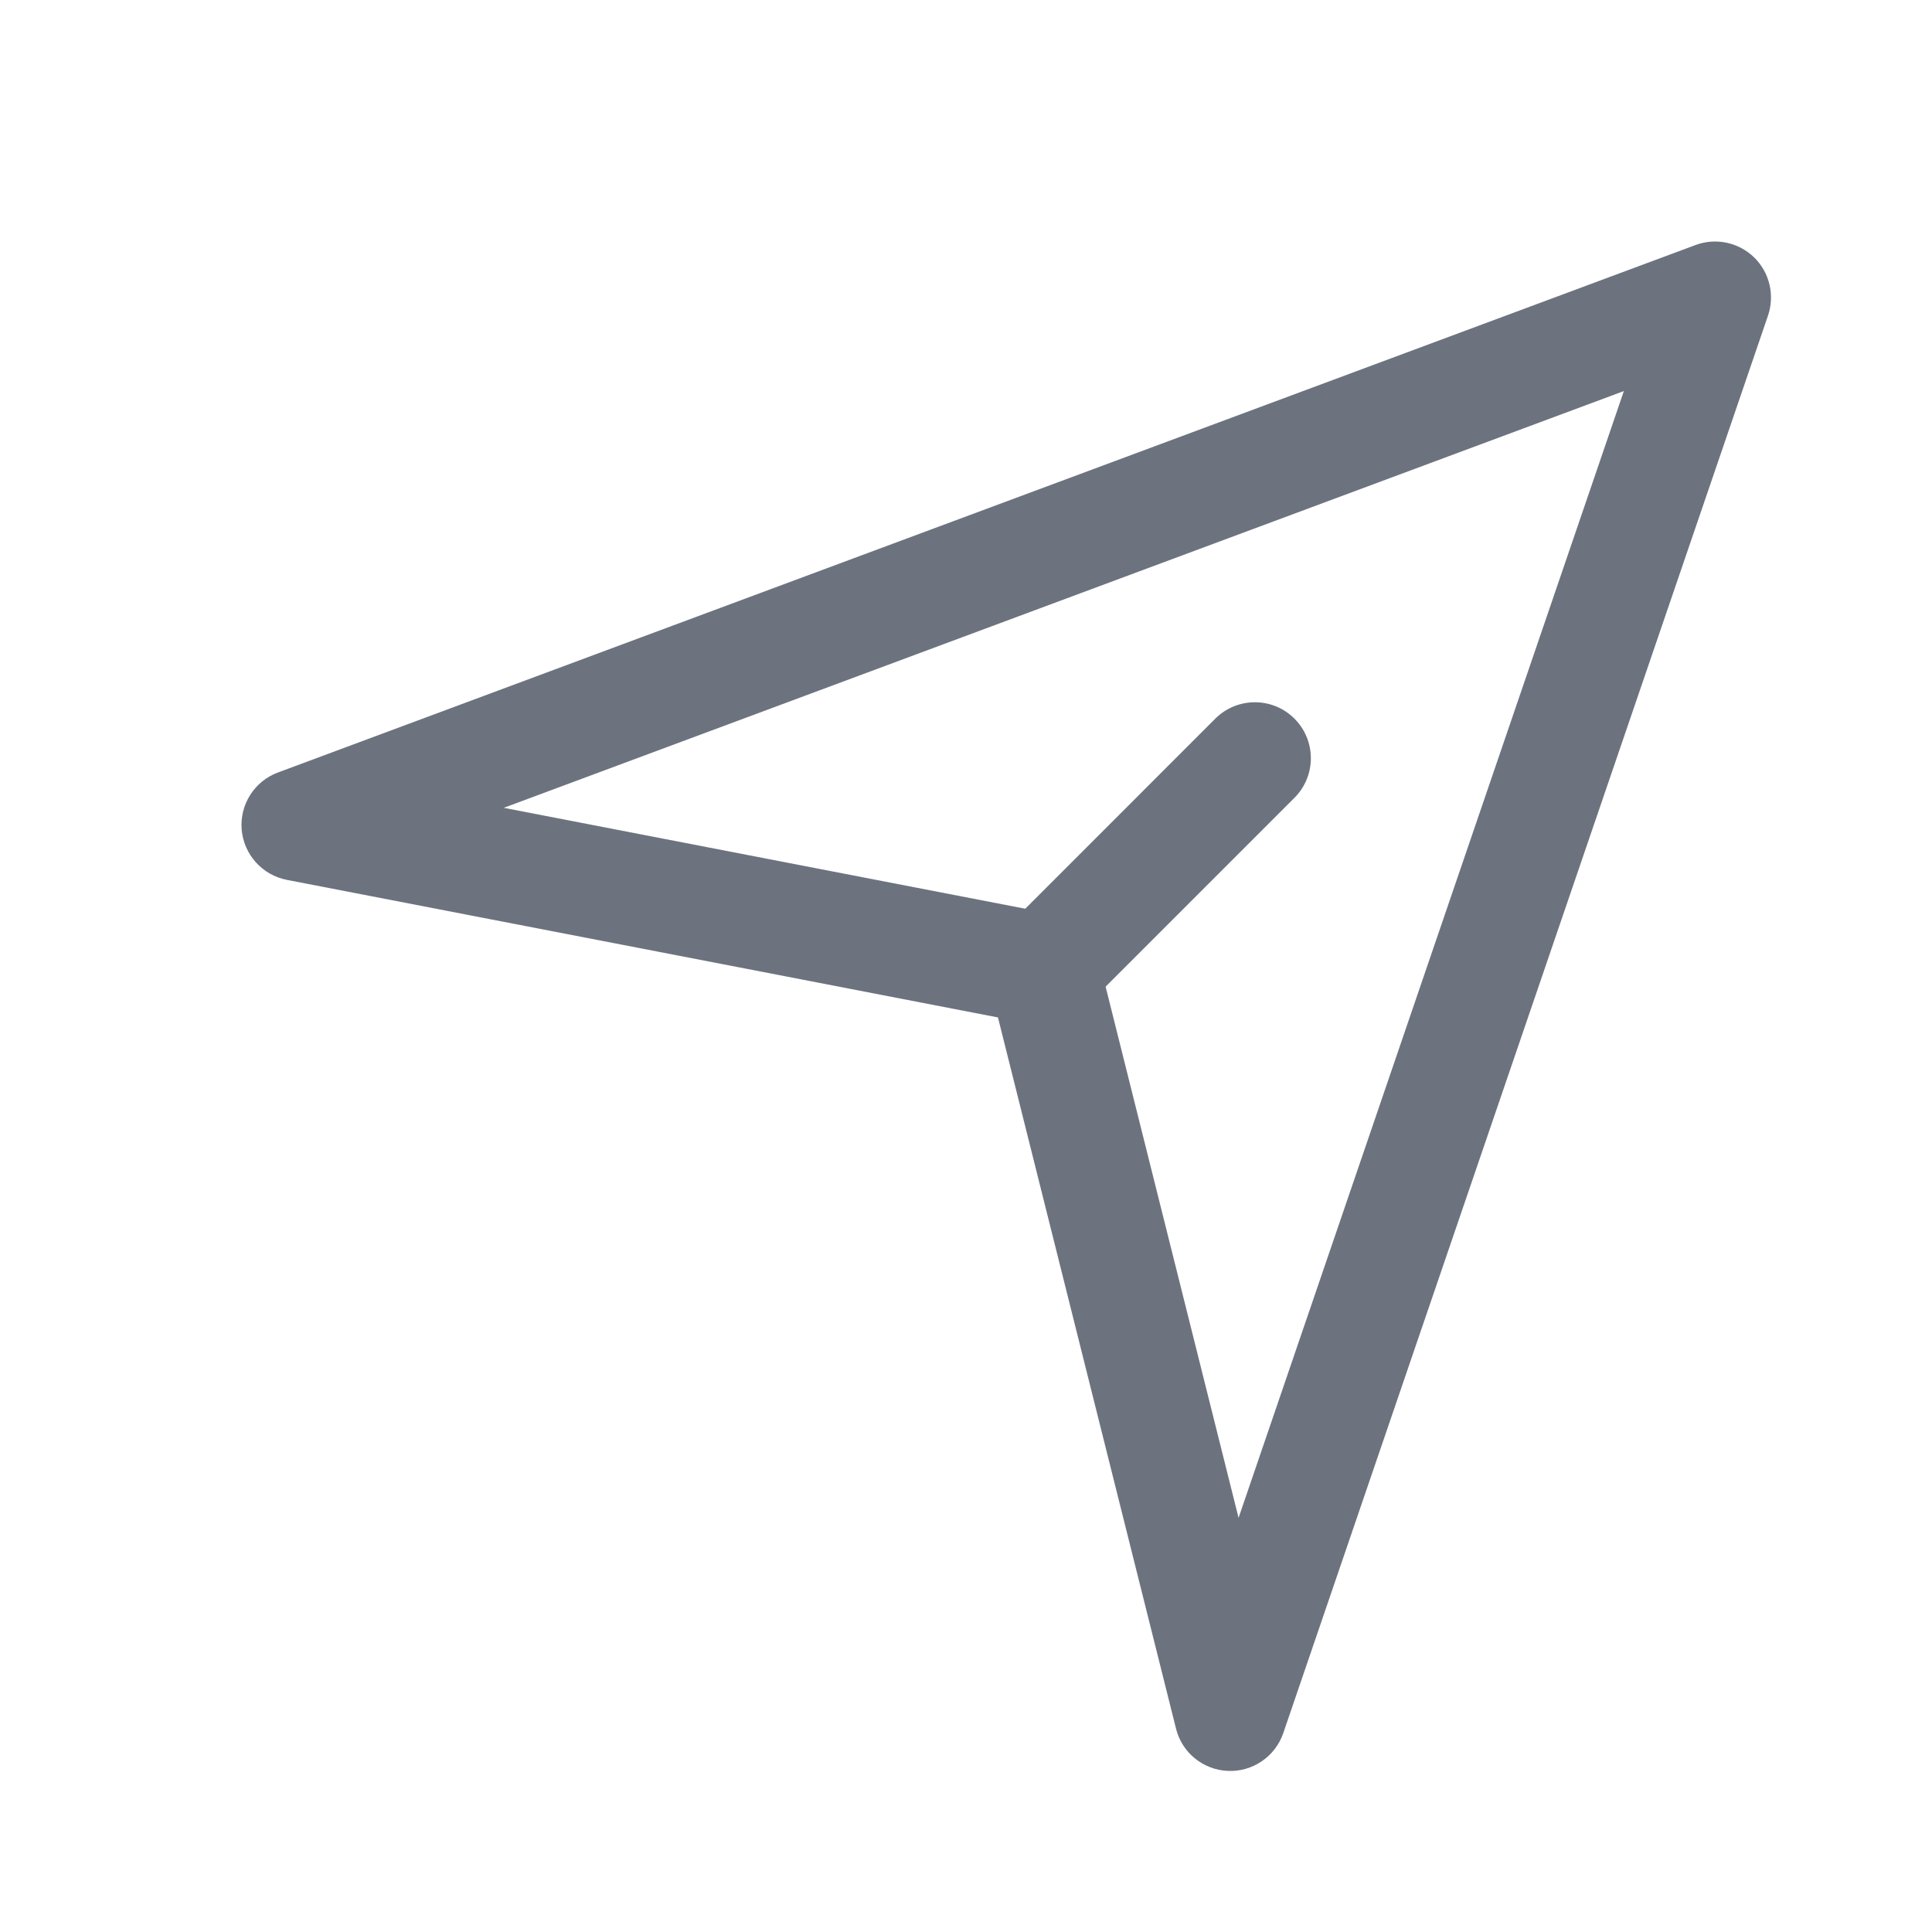 <svg width="24" height="24" viewBox="0 0 24 24" fill="none" xmlns="http://www.w3.org/2000/svg">
<g id="Active=No">
<g id="Vector">
<path d="M21.79 3.197C21.982 3.384 22.049 3.666 21.963 3.92L15.941 21.53C15.841 21.821 15.561 22.012 15.254 21.999C14.946 21.986 14.683 21.773 14.609 21.474L12.397 12.639L3.563 10.93C3.257 10.87 3.028 10.615 3.002 10.304C2.977 9.994 3.161 9.704 3.453 9.596L21.062 3.044C21.314 2.95 21.597 3.01 21.79 3.197ZM6.258 10.035L13.095 11.358C13.361 11.409 13.572 11.61 13.638 11.872L15.386 18.855L20.172 4.858L6.258 10.035Z" fill="#6C737F"/>
<path d="M16.08 8.927C16.352 9.199 16.352 9.639 16.08 9.911L13.459 12.532C13.187 12.803 12.747 12.803 12.476 12.532C12.204 12.261 12.204 11.82 12.476 11.549L15.097 8.927C15.369 8.656 15.809 8.656 16.08 8.927Z" fill="#6C737F"/>
</g>
</g>
</svg>
